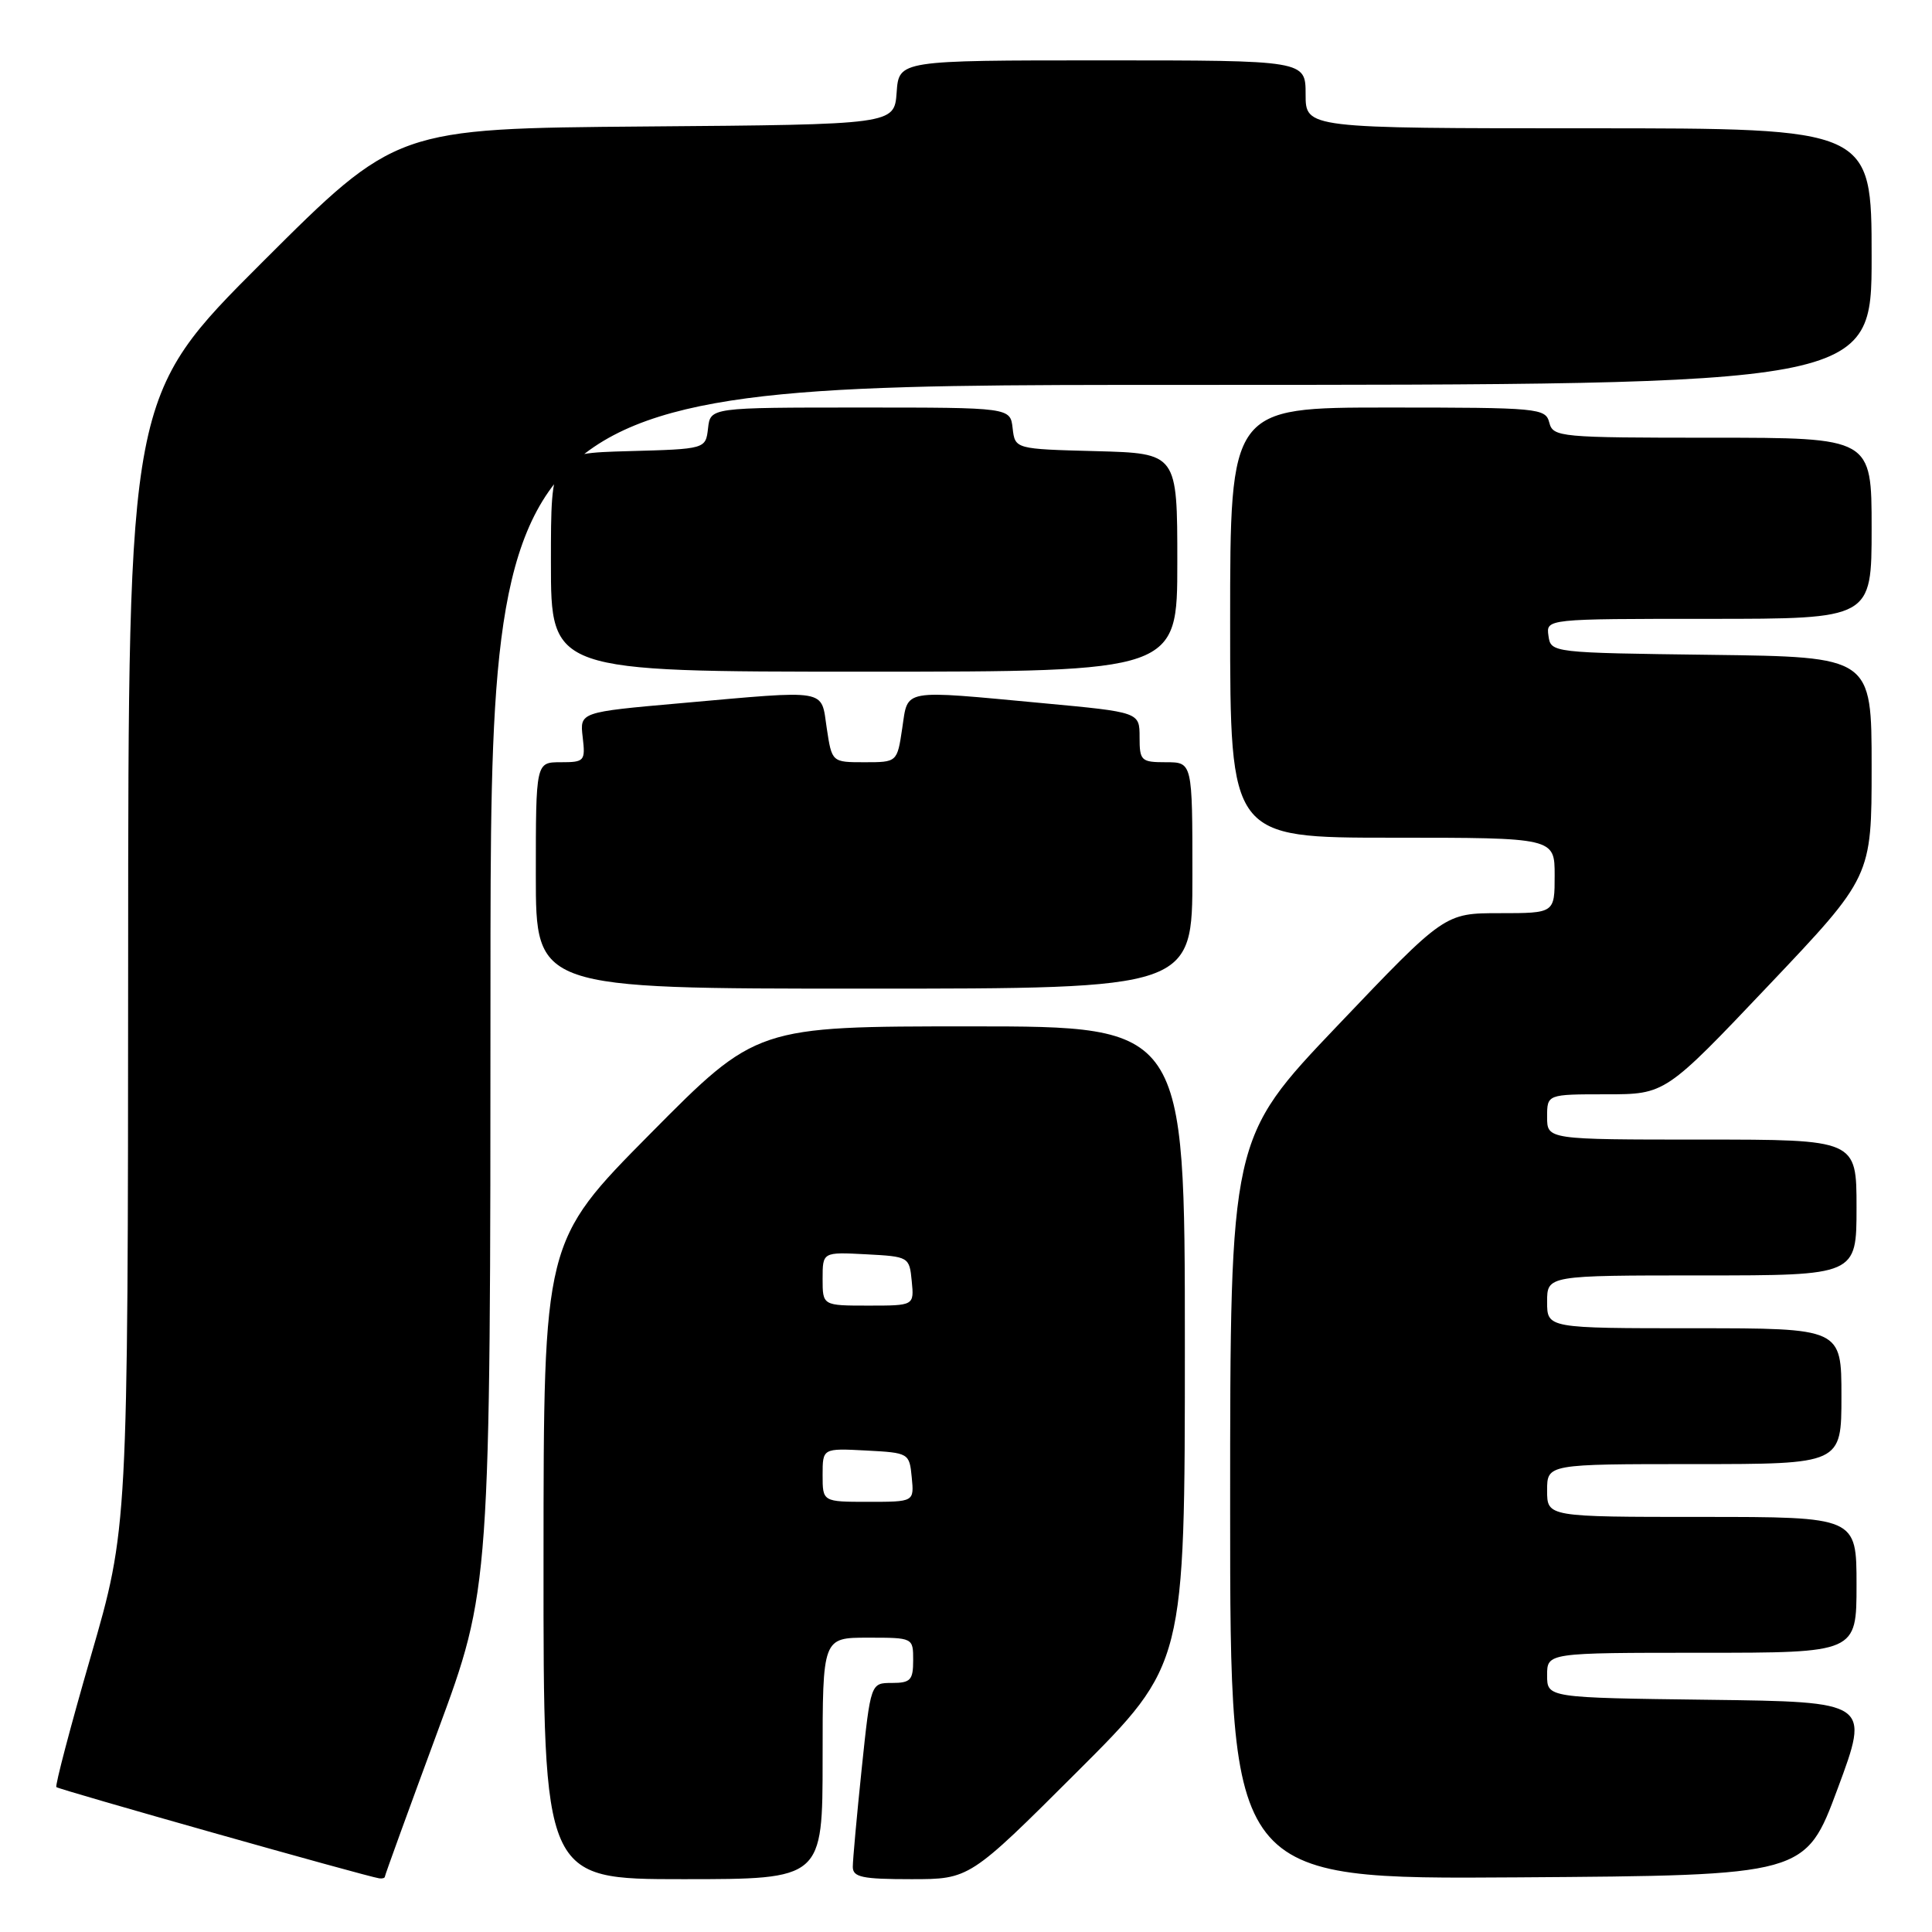 <?xml version="1.0" encoding="UTF-8" standalone="no"?>
<!DOCTYPE svg PUBLIC "-//W3C//DTD SVG 1.1//EN" "http://www.w3.org/Graphics/SVG/1.1/DTD/svg11.dtd" >
<svg xmlns="http://www.w3.org/2000/svg" xmlns:xlink="http://www.w3.org/1999/xlink" version="1.1" viewBox="0 0 256 256">
 <g >
 <path fill="currentColor"
d=" M 51.00 248.66 C 51.00 248.47 54.15 239.81 57.99 229.41 C 64.98 210.50 64.98 210.50 64.99 130.75 C 65.00 51.00 65.00 51.00 156.50 51.00 C 248.00 51.00 248.00 51.00 248.00 34.00 C 248.00 17.00 248.00 17.00 210.50 17.00 C 173.00 17.00 173.00 17.00 173.00 12.50 C 173.00 8.00 173.00 8.00 146.06 8.00 C 119.11 8.00 119.11 8.00 118.81 12.25 C 118.50 16.50 118.50 16.50 85.50 16.76 C 52.50 17.03 52.50 17.03 34.75 34.75 C 17.00 52.48 17.00 52.48 16.98 127.49 C 16.95 202.50 16.95 202.50 12.03 219.48 C 9.33 228.81 7.28 236.61 7.47 236.80 C 7.80 237.13 48.56 248.65 50.25 248.89 C 50.66 248.95 51.00 248.85 51.00 248.66 Z  M 109.00 233.00 C 109.00 217.00 109.00 217.00 115.00 217.00 C 121.00 217.00 121.00 217.00 121.00 220.00 C 121.00 222.62 120.65 223.00 118.18 223.00 C 115.37 223.00 115.37 223.00 114.18 234.36 C 113.53 240.61 113.00 246.46 113.00 247.36 C 113.00 248.74 114.24 249.00 120.74 249.00 C 128.47 249.00 128.47 249.00 142.74 234.76 C 157.00 220.53 157.00 220.53 157.00 178.26 C 157.00 136.00 157.00 136.00 128.62 136.00 C 100.25 136.00 100.25 136.00 86.14 150.25 C 72.03 164.50 72.03 164.50 72.02 206.75 C 72.00 249.00 72.00 249.00 90.50 249.00 C 109.00 249.00 109.00 249.00 109.00 233.00 Z  M 243.50 237.00 C 247.77 225.50 247.77 225.50 226.39 225.23 C 205.00 224.96 205.00 224.96 205.00 221.98 C 205.00 219.00 205.00 219.00 225.50 219.00 C 246.00 219.00 246.00 219.00 246.00 210.00 C 246.00 201.00 246.00 201.00 225.50 201.00 C 205.00 201.00 205.00 201.00 205.00 197.50 C 205.00 194.00 205.00 194.00 224.50 194.00 C 244.00 194.00 244.00 194.00 244.00 185.00 C 244.00 176.00 244.00 176.00 224.50 176.00 C 205.00 176.00 205.00 176.00 205.00 172.50 C 205.00 169.00 205.00 169.00 225.50 169.00 C 246.00 169.00 246.00 169.00 246.00 160.00 C 246.00 151.00 246.00 151.00 225.50 151.00 C 205.00 151.00 205.00 151.00 205.00 148.00 C 205.00 145.00 205.00 145.00 212.83 145.00 C 220.66 145.00 220.66 145.00 234.33 130.59 C 248.00 116.18 248.00 116.18 248.00 101.61 C 248.00 87.04 248.00 87.04 226.75 86.77 C 205.57 86.50 205.50 86.49 205.18 84.25 C 204.86 82.00 204.86 82.00 226.43 82.00 C 248.00 82.00 248.00 82.00 248.00 70.00 C 248.00 58.00 248.00 58.00 226.91 58.00 C 206.65 58.00 205.79 57.92 205.29 56.00 C 204.79 54.08 203.93 54.00 183.88 54.00 C 163.00 54.00 163.00 54.00 163.00 82.50 C 163.00 111.00 163.00 111.00 184.50 111.00 C 206.00 111.00 206.00 111.00 206.00 116.00 C 206.00 121.00 206.00 121.00 198.71 121.00 C 191.42 121.00 191.42 121.00 177.21 135.92 C 163.00 150.84 163.00 150.84 163.00 199.93 C 163.00 249.02 163.00 249.02 201.11 248.76 C 239.23 248.50 239.23 248.50 243.50 237.00 Z  M 158.00 116.00 C 158.00 101.00 158.00 101.00 154.50 101.00 C 151.20 101.00 151.00 100.81 151.00 97.68 C 151.00 94.37 151.00 94.37 138.25 93.18 C 119.24 91.41 120.35 91.21 119.55 96.50 C 118.88 101.00 118.88 101.00 114.55 101.00 C 110.23 101.00 110.23 101.00 109.55 96.50 C 108.76 91.21 110.01 91.42 90.16 93.18 C 76.82 94.36 76.82 94.36 77.21 97.68 C 77.58 100.85 77.45 101.00 74.30 101.00 C 71.00 101.00 71.00 101.00 71.00 116.00 C 71.00 131.00 71.00 131.00 114.50 131.00 C 158.00 131.00 158.00 131.00 158.00 116.00 Z  M 156.00 74.53 C 156.00 60.07 156.00 60.07 145.25 59.78 C 134.50 59.50 134.50 59.50 134.18 56.75 C 133.87 54.00 133.87 54.00 114.00 54.00 C 94.13 54.00 94.13 54.00 93.82 56.75 C 93.50 59.50 93.50 59.50 83.25 59.78 C 73.00 60.07 73.00 60.07 73.00 74.53 C 73.00 89.00 73.00 89.00 114.50 89.00 C 156.00 89.00 156.00 89.00 156.00 74.53 Z  M 109.00 195.45 C 109.00 191.90 109.00 191.90 114.75 192.20 C 120.43 192.50 120.50 192.54 120.81 195.75 C 121.13 199.00 121.13 199.00 115.06 199.00 C 109.00 199.00 109.00 199.00 109.00 195.45 Z  M 109.00 169.45 C 109.00 165.90 109.00 165.90 114.75 166.20 C 120.43 166.50 120.50 166.54 120.81 169.75 C 121.13 173.00 121.13 173.00 115.06 173.00 C 109.00 173.00 109.00 173.00 109.00 169.45 Z "/>
</g>
</svg>